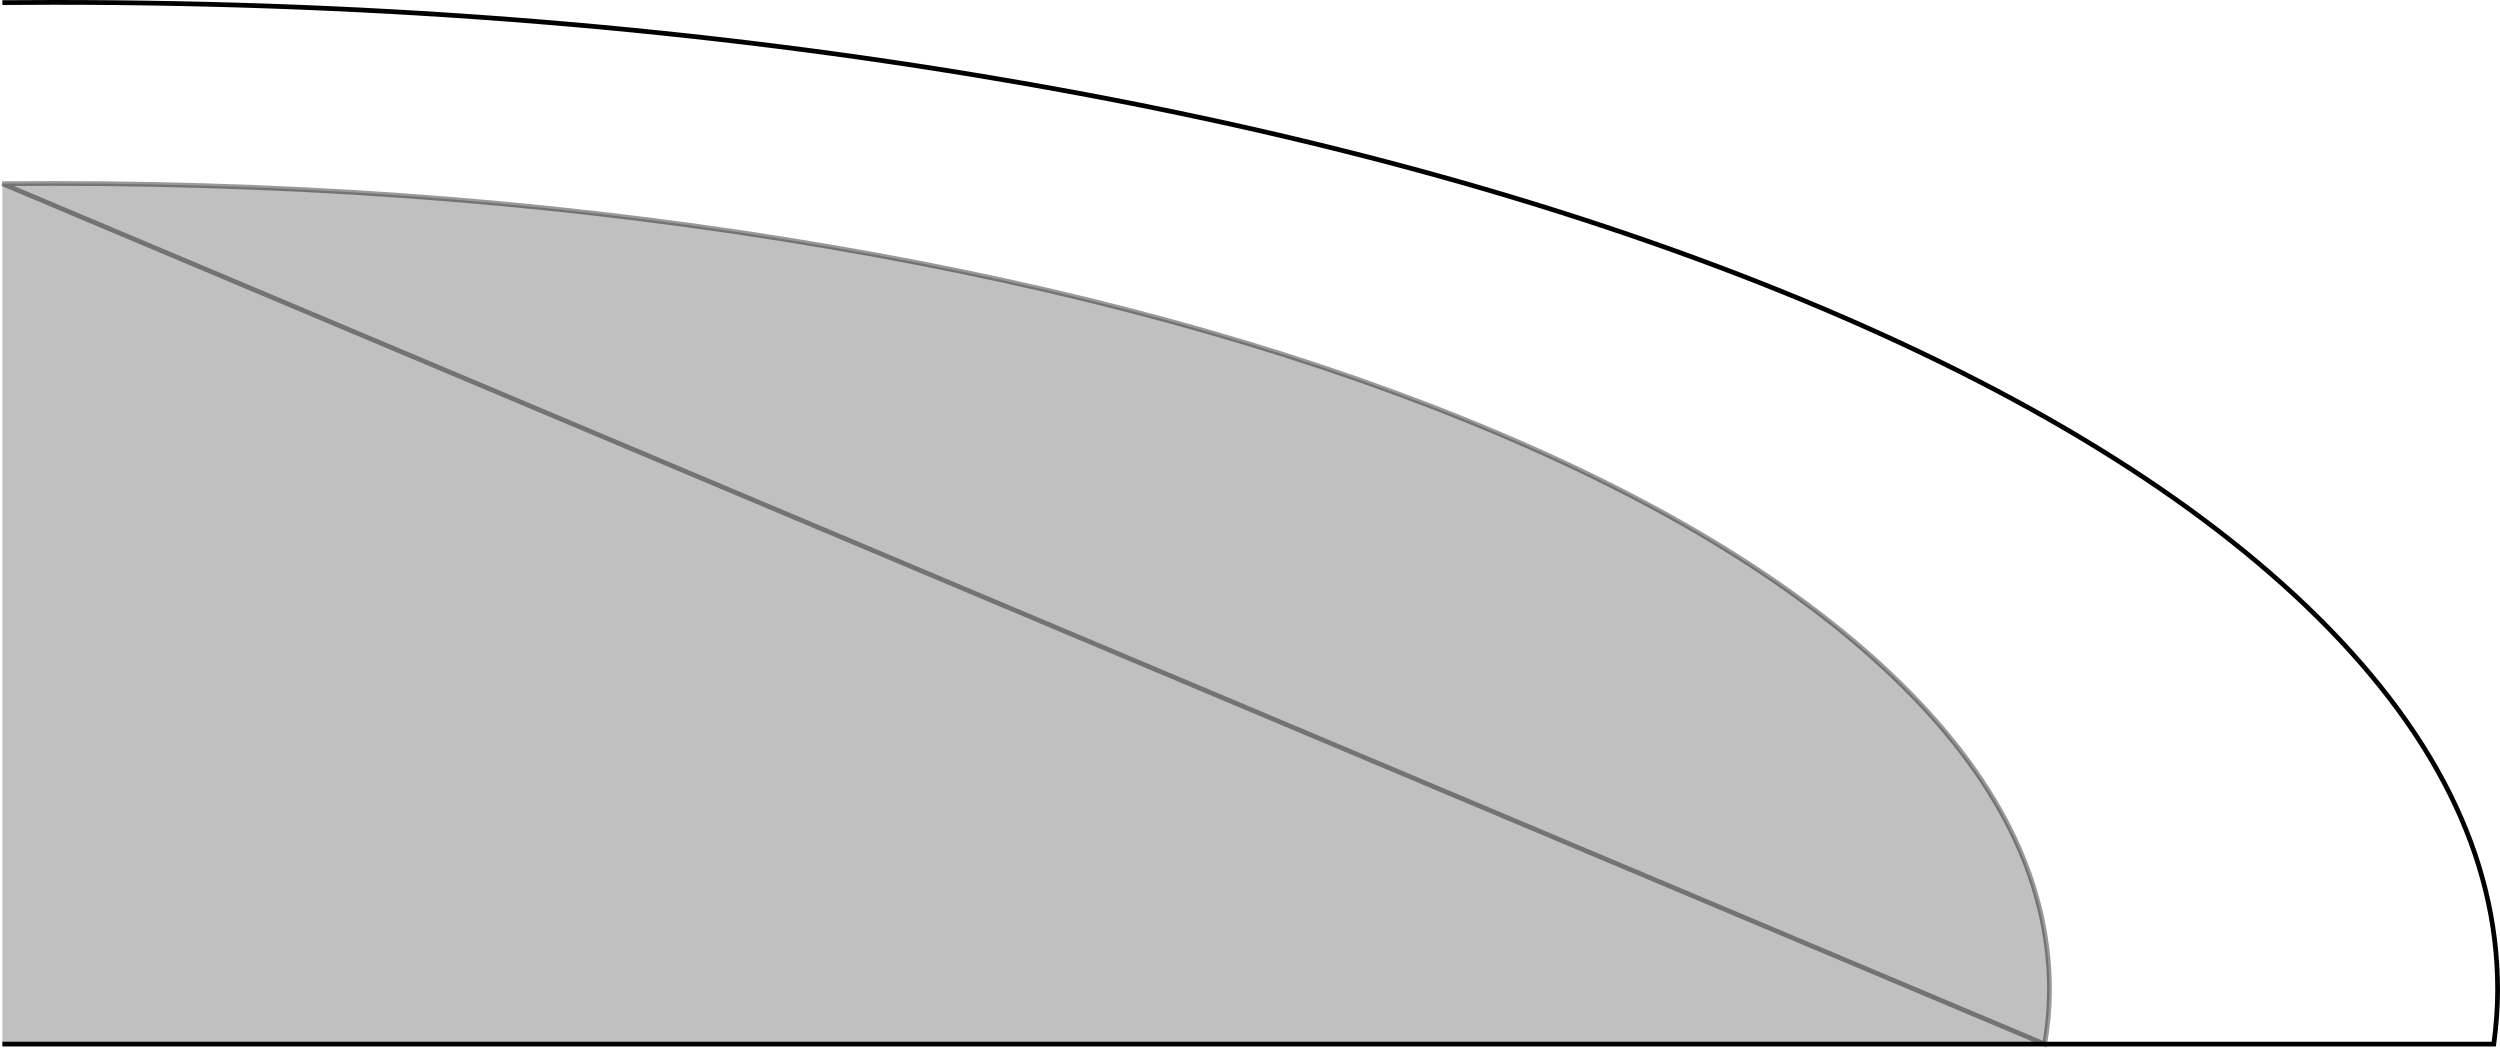<?xml version="1.0" encoding="UTF-8" standalone="no"?>
<svg xmlns:xlink="http://www.w3.org/1999/xlink" height="220.5px" width="526.05px" xmlns="http://www.w3.org/2000/svg">
  <g transform="matrix(1.0, 0.0, 0.0, 1.0, 0.5, 0.5)">
    <path d="M0.0 0.05 L10.8 0.0 Q115.4 0.0 210.95 16.35 303.25 32.1 374.45 60.85 445.6 89.65 484.65 126.9 525.05 165.55 525.05 207.8 525.05 213.1 524.25 219.2 L429.75 219.2 Q430.75 213.35 430.75 207.8 430.75 173.25 397.75 141.75 365.85 111.3 307.75 87.8 249.6 64.3 174.25 51.45 96.25 38.1 10.8 38.1 L0.0 38.15 0.0 0.05" fill="#ffffff" fill-opacity="0.0" fill-rule="evenodd" stroke="none"/>
    <path d="M0.0 38.15 L10.8 38.1 Q96.25 38.1 174.25 51.45 249.6 64.3 307.75 87.8 365.85 111.3 397.75 141.75 430.75 173.25 430.75 207.8 430.75 213.35 429.75 219.2 L0.0 219.2 0.0 38.15" fill="#000000" fill-opacity="0.247" fill-rule="evenodd" stroke="none"/>
    <path d="M429.75 219.2 L524.25 219.2 Q525.05 213.1 525.05 207.8 525.05 165.55 484.65 126.9 445.6 89.65 374.45 60.85 303.25 32.1 210.95 16.35 115.4 0.0 10.8 0.0 L0.0 0.05 M429.75 219.2 L0.0 219.2" fill="none" stroke="#000000" stroke-linecap="butt" stroke-linejoin="miter-clip" stroke-miterlimit="4.0" stroke-width="1.0"/>
    <path d="M0.0 38.15 L10.8 38.1 Q96.25 38.1 174.25 51.45 249.6 64.3 307.75 87.8 365.85 111.3 397.75 141.75 430.75 173.25 430.75 207.8 430.75 213.35 429.75 219.2 Z" fill="none" stroke="#000000" stroke-linecap="butt" stroke-linejoin="miter-clip" stroke-miterlimit="4.0" stroke-opacity="0.4" stroke-width="1.0"/>
  </g>
</svg>
